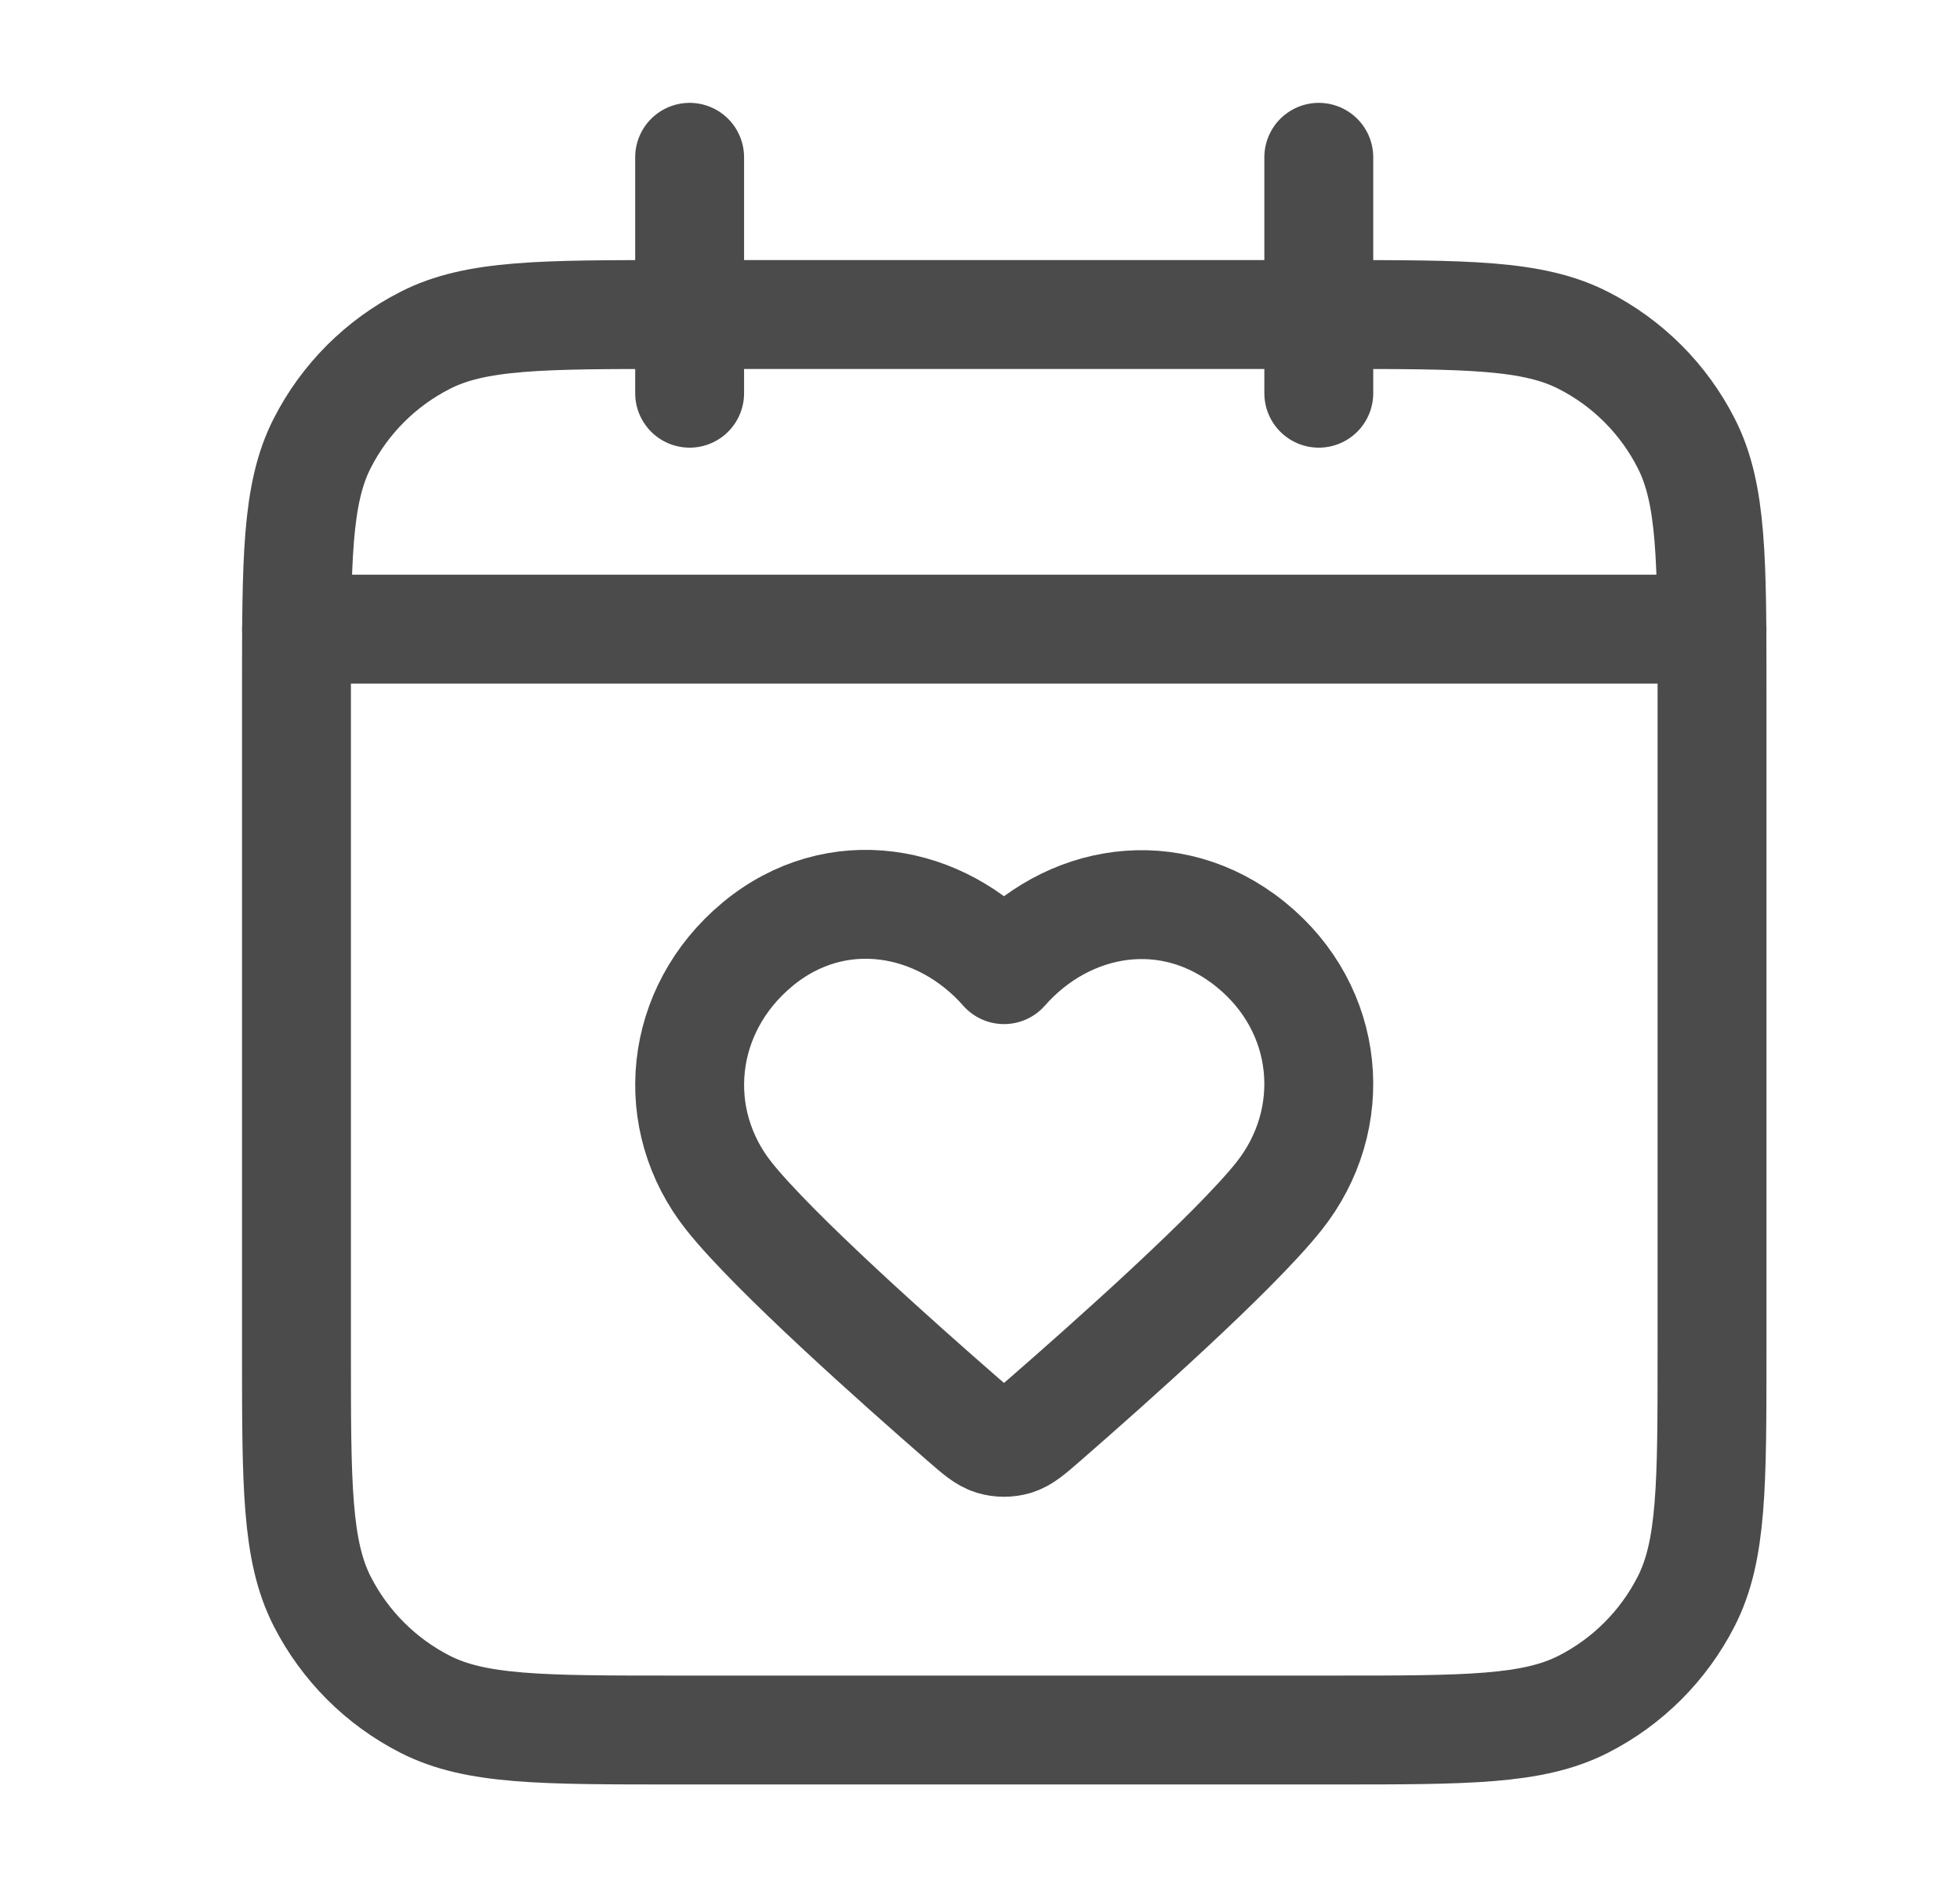 <svg width="27" height="26" viewBox="0 0 27 26" fill="none" xmlns="http://www.w3.org/2000/svg">
<path d="M23.584 8.667H4.084M18.167 2.167V5.417M9.5 2.167V5.417M9.284 23.833H18.384C20.204 23.833 21.114 23.833 21.809 23.479C22.421 23.168 22.918 22.67 23.229 22.059C23.584 21.364 23.584 20.453 23.584 18.633V9.533C23.584 7.713 23.584 6.803 23.229 6.108C22.918 5.496 22.421 4.999 21.809 4.688C21.114 4.333 20.204 4.333 18.384 4.333H9.284C7.463 4.333 6.553 4.333 5.858 4.688C5.247 4.999 4.749 5.496 4.438 6.108C4.084 6.803 4.084 7.713 4.084 9.533V18.633C4.084 20.453 4.084 21.364 4.438 22.059C4.749 22.67 5.247 23.168 5.858 23.479C6.553 23.833 7.463 23.833 9.284 23.833ZM13.831 13.358C12.964 12.373 11.52 12.108 10.434 13.01C9.348 13.912 9.196 15.42 10.048 16.486C10.667 17.26 12.381 18.785 13.274 19.562C13.467 19.73 13.564 19.814 13.678 19.848C13.776 19.877 13.886 19.877 13.984 19.848C14.097 19.814 14.194 19.73 14.387 19.562C15.28 18.785 16.994 17.26 17.613 16.486C18.466 15.42 18.331 13.902 17.227 13.01C16.123 12.118 14.697 12.373 13.831 13.358Z" stroke="#4B4B4B" stroke-width="1.5" stroke-linecap="round" stroke-linejoin="round"/>
</svg>

